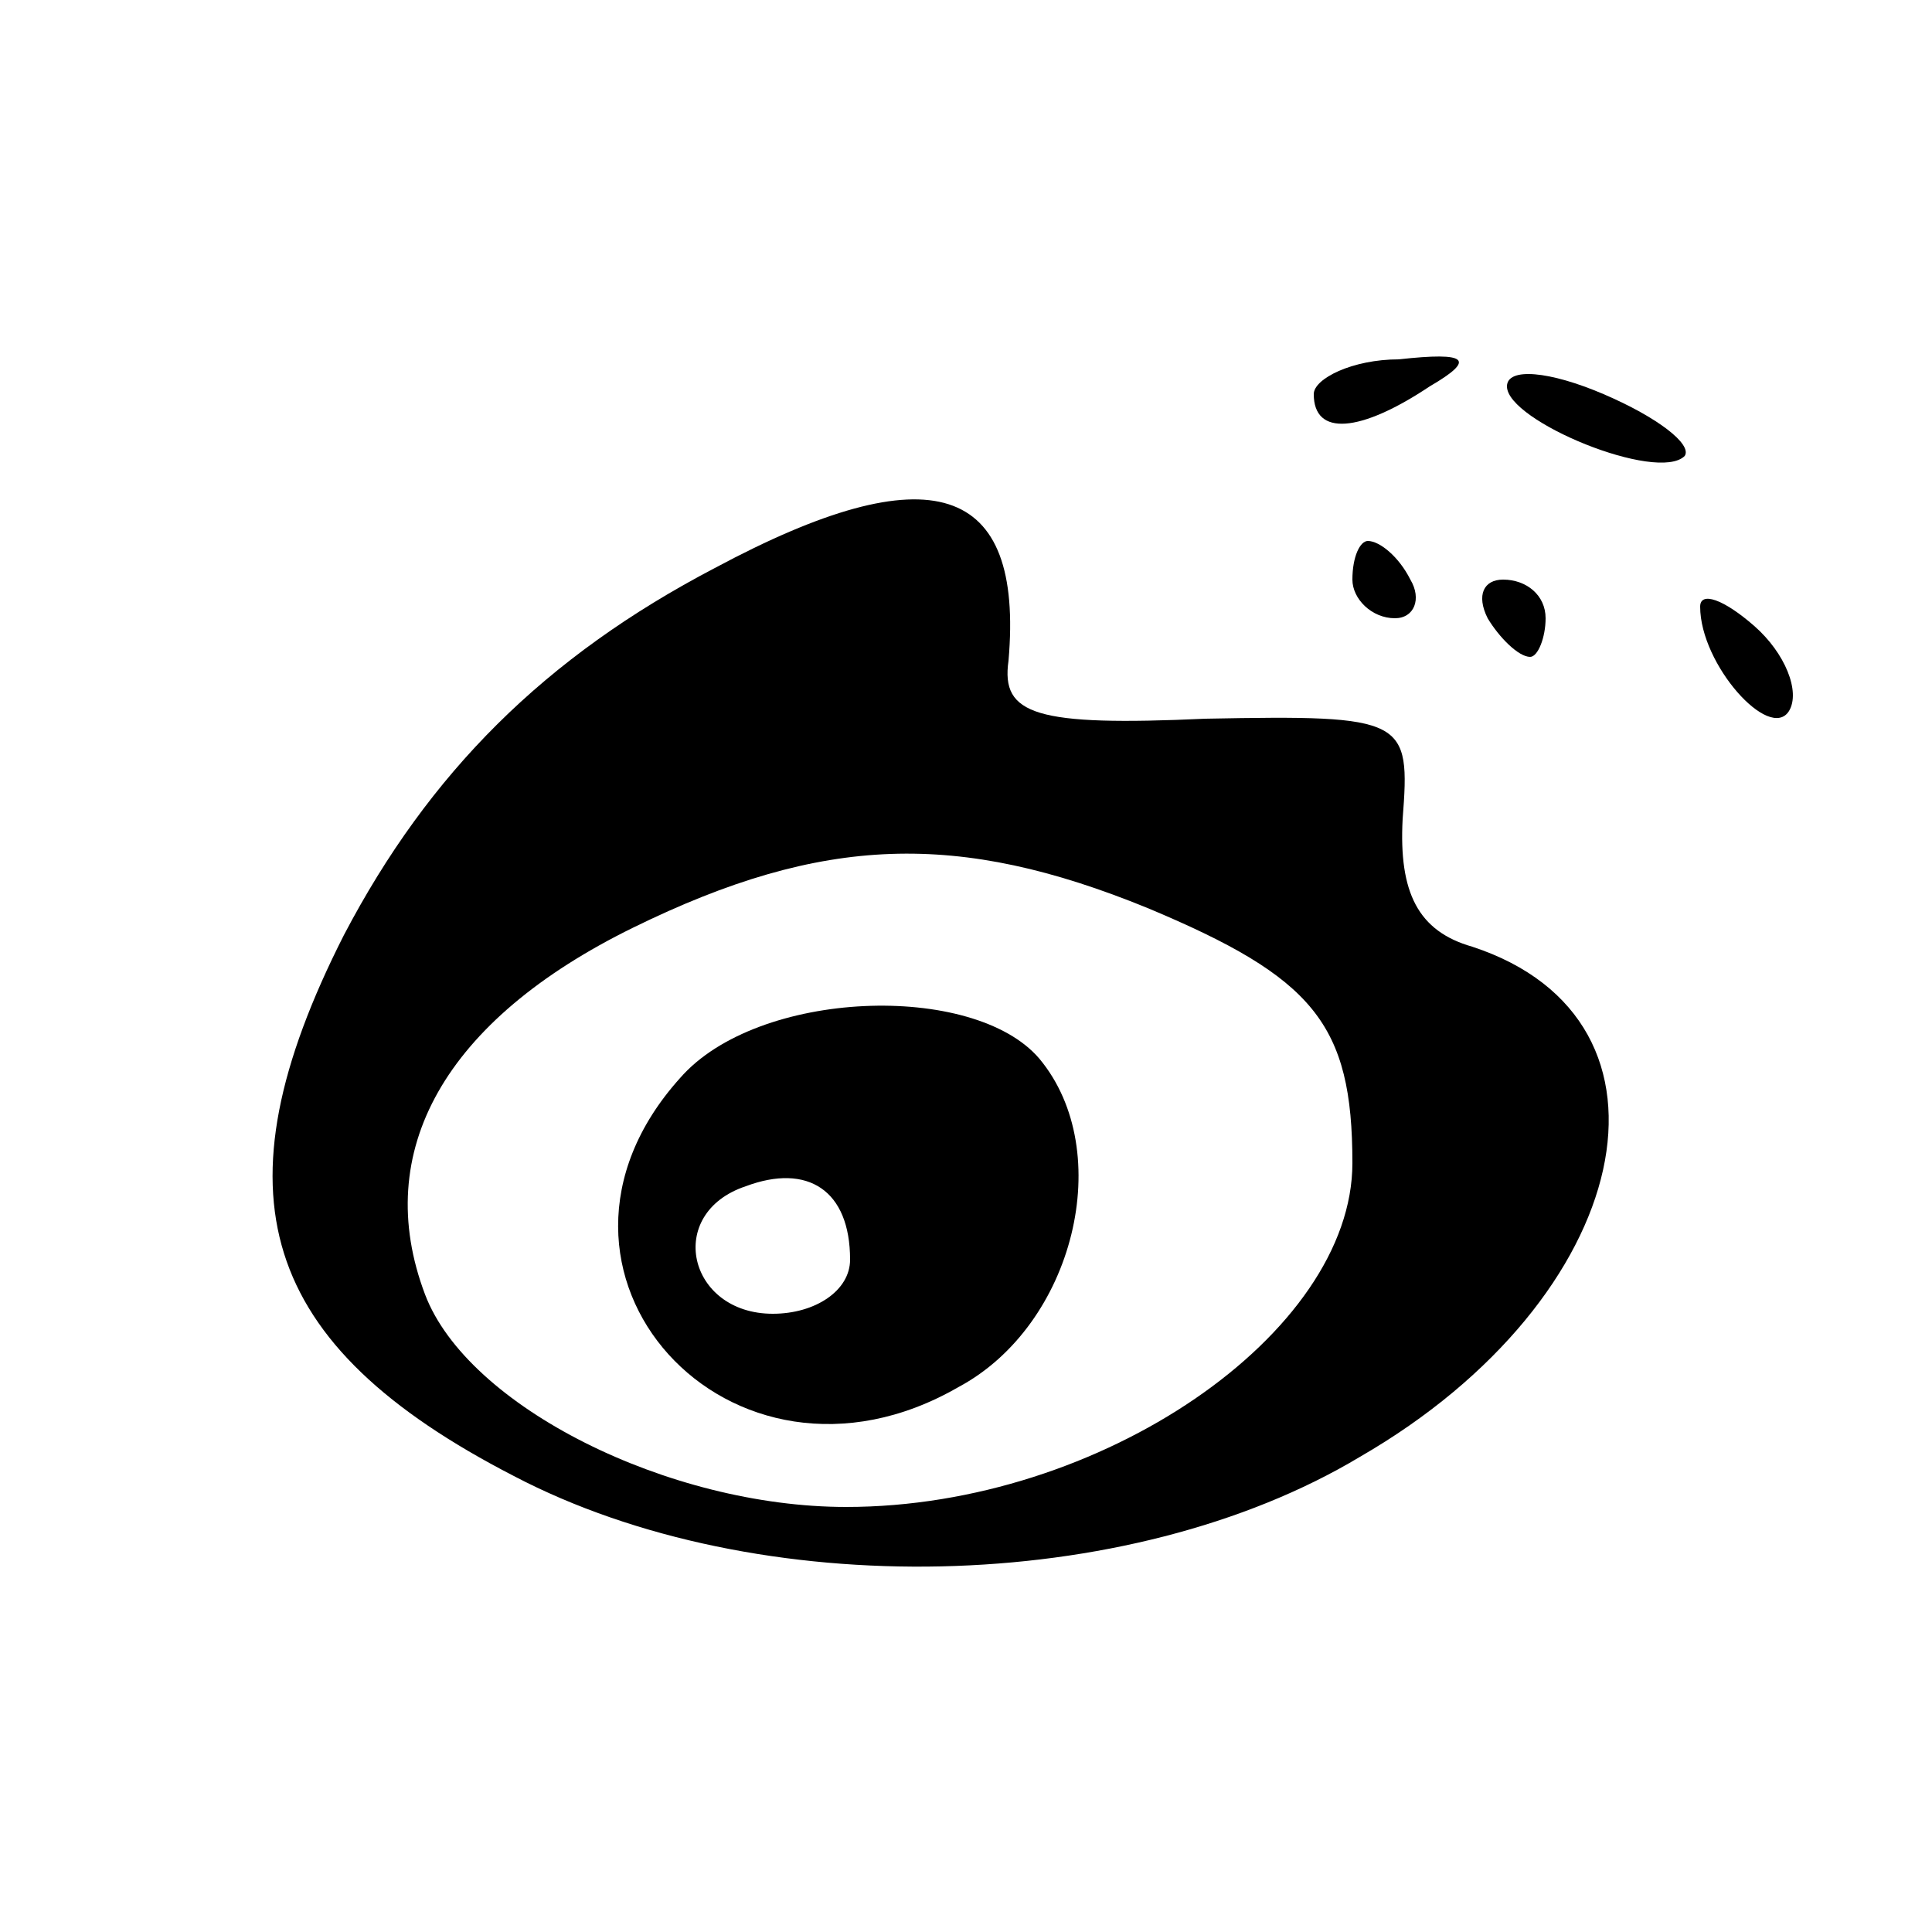 <?xml version="1.0" standalone="no"?>
<!DOCTYPE svg PUBLIC "-//W3C//DTD SVG 20010904//EN"
 "http://www.w3.org/TR/2001/REC-SVG-20010904/DTD/svg10.dtd">
<svg version="1.0" xmlns="http://www.w3.org/2000/svg"
 width="50pt" height="50pt" viewBox="0 0 50 50"
 preserveAspectRatio="xMidYMid meet">
<g transform="translate(0,50) scale(0.1,-0.1)"
fill="#000000" stroke="none">
<path d="M340 398 c0 -11 12 -10 30 2 12 7 10 9 -8 7 -12 0 -22 -5 -22 -9z"/>
<path d="M390 400 c0 -9 39 -25 46 -18 2 3 -7 10 -21 16 -14 6 -25 7 -25 2z"/>
<path d="M185 353 c-44 -23 -74 -53 -96 -95 -34 -67 -22 -106 44 -140 63 -33
159 -31 219 5 71 41 87 113 29 132 -14 4 -19 14 -18 33 2 26 1 27 -51 26 -44
-2 -53 1 -51 15 4 46 -20 54 -76 24z m112 -88 c43 -18 53 -30 53 -66 0 -44
-65 -89 -131 -89 -46 0 -98 26 -109 55 -14 37 5 71 54 95 49 24 84 25 133 5z"/>
<path d="M176 221 c-45 -50 13 -114 72 -80 30 16 41 61 21 85 -17 20 -73 18
-93 -5z m44 -47 c0 -8 -9 -14 -20 -14 -22 0 -28 26 -7 33 16 6 27 -1 27 -19z"/>
<path d="M350 350 c0 -5 5 -10 11 -10 5 0 7 5 4 10 -3 6 -8 10 -11 10 -2 0 -4
-4 -4 -10z"/>
<path d="M385 340 c3 -5 8 -10 11 -10 2 0 4 5 4 10 0 6 -5 10 -11 10 -5 0 -7
-4 -4 -10z"/>
<path d="M440 343 c0 -15 18 -35 23 -27 3 5 -1 15 -9 22 -8 7 -14 9 -14 5z"/>
</g>
</svg>
